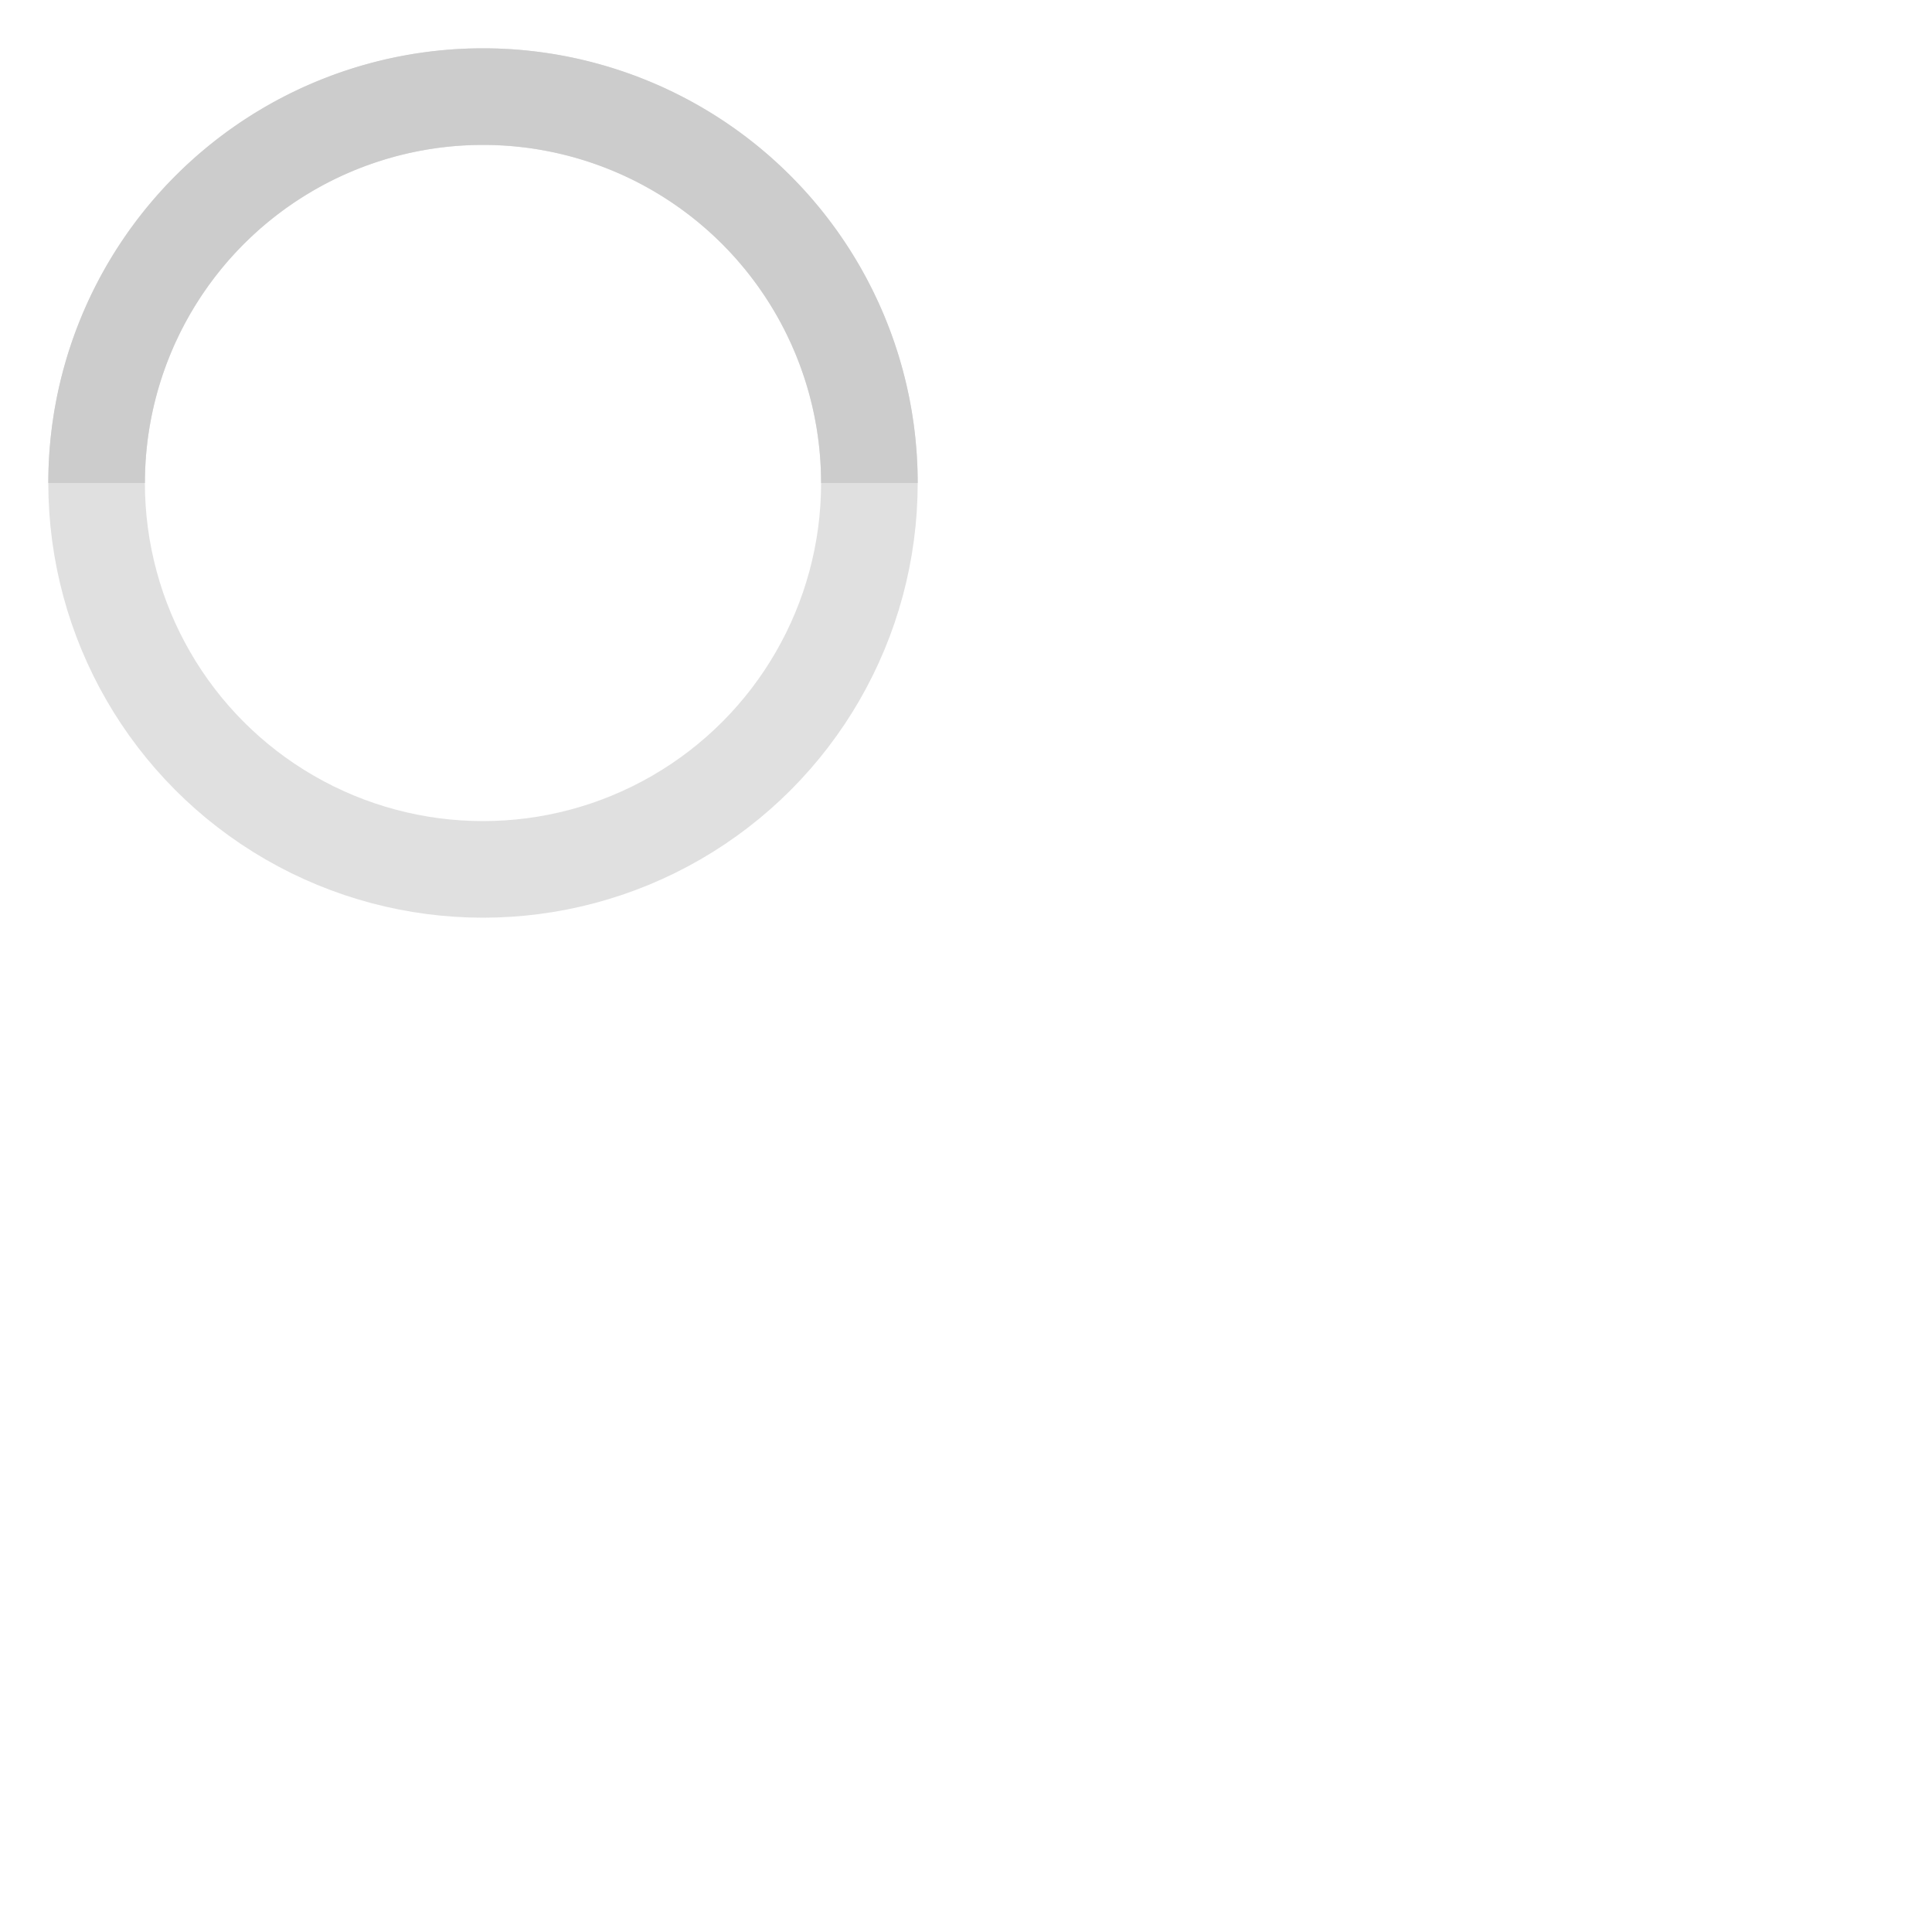 
<svg id="infinite-indicator" width="200" height="200" viewPort="0 0 100 100" version="1.1" xmlns="http://www.w3.org/2000/svg">
 <circle r="40" cx="50" cy="50" style="fill:none; stroke: #ccc;stroke-width:10;stroke-opacity:0.6"></circle>
 <path d="M10 50 A40 40 0 1 1 90 50" style="fill:none; stroke: #ccc;stroke-width:10;">
  <animateTransform attributeType="xml"
      attributeName="transform"
      type="rotate"
      from="0 50 50"
      to="360 50 50"
      dur="1s"
      repeatCount="indefinite" />
  </path>
 </svg>